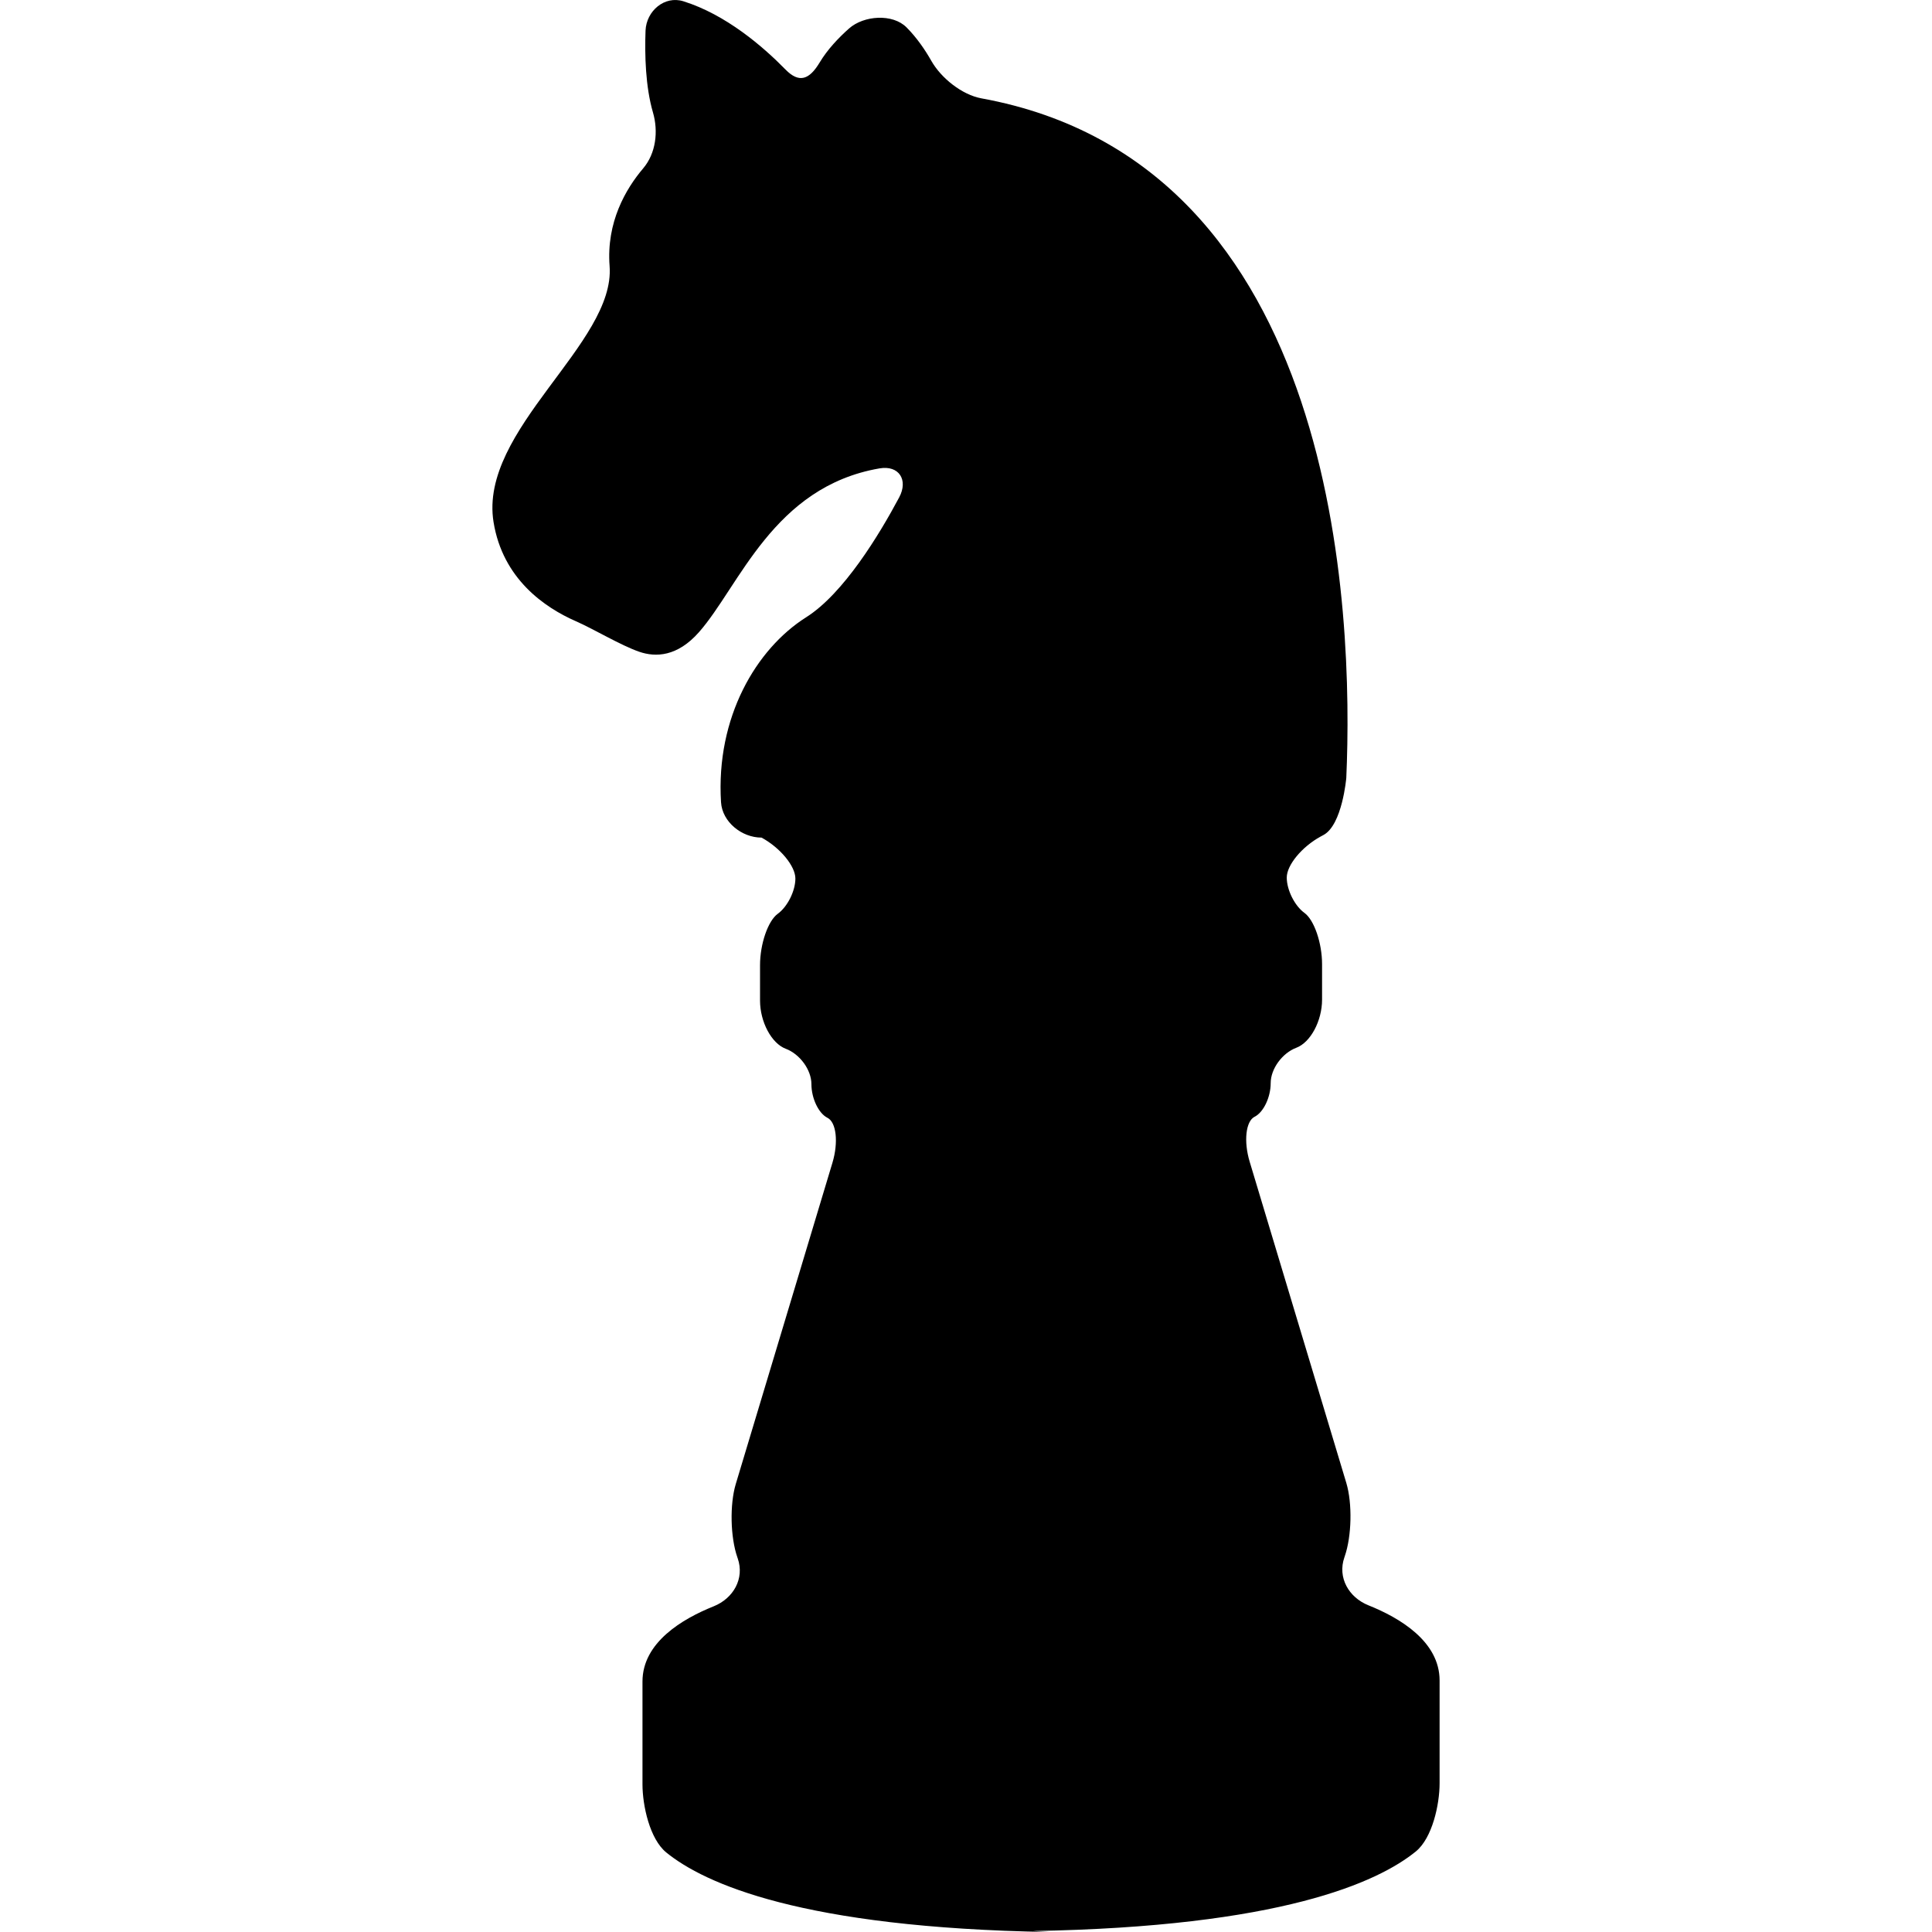 <?xml version="1.0" encoding="iso-8859-1"?>
<!-- Generator: Adobe Illustrator 16.0.0, SVG Export Plug-In . SVG Version: 6.00 Build 0)  -->
<!DOCTYPE svg PUBLIC "-//W3C//DTD SVG 1.1//EN" "http://www.w3.org/Graphics/SVG/1.1/DTD/svg11.dtd">
<svg version="1.1" id="Capa_1" xmlns="http://www.w3.org/2000/svg" xmlns:xlink="http://www.w3.org/1999/xlink" x="0px" y="0px"
	 width="548.35px" height="548.35px" viewBox="0 0 548.35 548.35" style="enable-background:new 0 0 548.35 548.35;"
	 xml:space="preserve">
<g>
	<g>
		<path d="M140.078,148.16c2.61,16.18,14.573,24.298,23.333,28.143c5.135,2.247,12.699,6.837,17.997,8.673
			c4.695,1.625,10.834,1.415,16.973-5.546c11.475-13.015,21.047-41.291,51.265-46.493c5.518-0.947,8.204,3.29,5.565,8.233
			c-5.613,10.528-15.759,27.301-26.412,34.033c-14.133,8.932-25.656,28.362-24.154,52.489c0.344,5.594,5.881,10.041,11.484,10.041
			h0.019c5.307,2.888,9.601,8.09,9.601,11.618c0,3.529-2.248,8.023-5.021,10.021c-2.764,2.018-5.011,8.559-5.011,14.583v10.031
			c0,6.043,3.261,12.163,7.287,13.674c4.026,1.512,7.296,6.006,7.296,10.031c0,4.035,2.036,8.319,4.561,9.572
			c2.516,1.263,3.146,6.971,1.406,12.757l-27.435,91.178c-1.741,5.785-1.54,15.1,0.449,20.809l0.105,0.306
			c1.989,5.719-1.233,11.36-6.847,13.607c-8.874,3.558-20.187,10.251-20.187,21.344c0,10.04,0,21.181,0,29.175
			c0,6.044,2.075,15.559,6.771,19.354c10.796,8.769,38.469,21.382,108.639,22.558l-4.58-0.277
			c70.17-1.186,97.844-13.798,108.649-22.567c4.686-3.806,6.761-13.32,6.761-19.354c0-7.994,0-19.144,0-29.185
			c0-11.083-11.312-17.786-20.187-21.334c-5.613-2.247-8.826-7.898-6.838-13.607l0.105-0.315c1.979-5.699,2.181-15.013,0.449-20.799
			l-27.435-91.188c-1.74-5.785-1.109-11.494,1.396-12.757c2.524-1.252,4.57-5.536,4.57-9.562c0-4.025,3.271-8.52,7.287-10.03
			c4.025-1.512,7.296-7.631,7.296-13.675v-10.021c0-6.043-2.247-12.584-5.011-14.583c-2.772-2.008-5.011-6.502-5.011-10.031
			c0-3.529,4.304-8.73,9.601-11.628l0.852-0.459c5.307-2.897,6.445-16.18,6.445-16.18c2.056-46.493-1.75-174.315-103.562-192.885
			c-5.518-1.004-11.465-5.776-14.219-10.653c-1.76-3.098-4.084-6.521-7.02-9.477c-3.939-3.978-12.135-3.414-16.323,0.296
			c-2.964,2.63-6.139,5.958-8.367,9.687c-2.888,4.8-5.775,5.967-9.687,1.96c-6.426-6.569-16.916-15.587-28.965-19.364
			c-5.345-1.683-10.528,2.745-10.748,8.338c-0.249,6.828-0.029,15.893,2.104,23.208c1.568,5.374,0.851,11.599-2.773,15.874
			c-4.982,5.872-10.48,15.319-9.534,27.712C174.723,97.459,135.851,121.958,140.078,148.16z"/>
	</g>
</g>
<g>
</g>
<g>
</g>
<g>
</g>
<g>
</g>
<g>
</g>
<g>
</g>
<g>
</g>
<g>
</g>
<g>
</g>
<g>
</g>
<g>
</g>
<g>
</g>
<g>
</g>
<g>
</g>
<g>
</g>
</svg>
